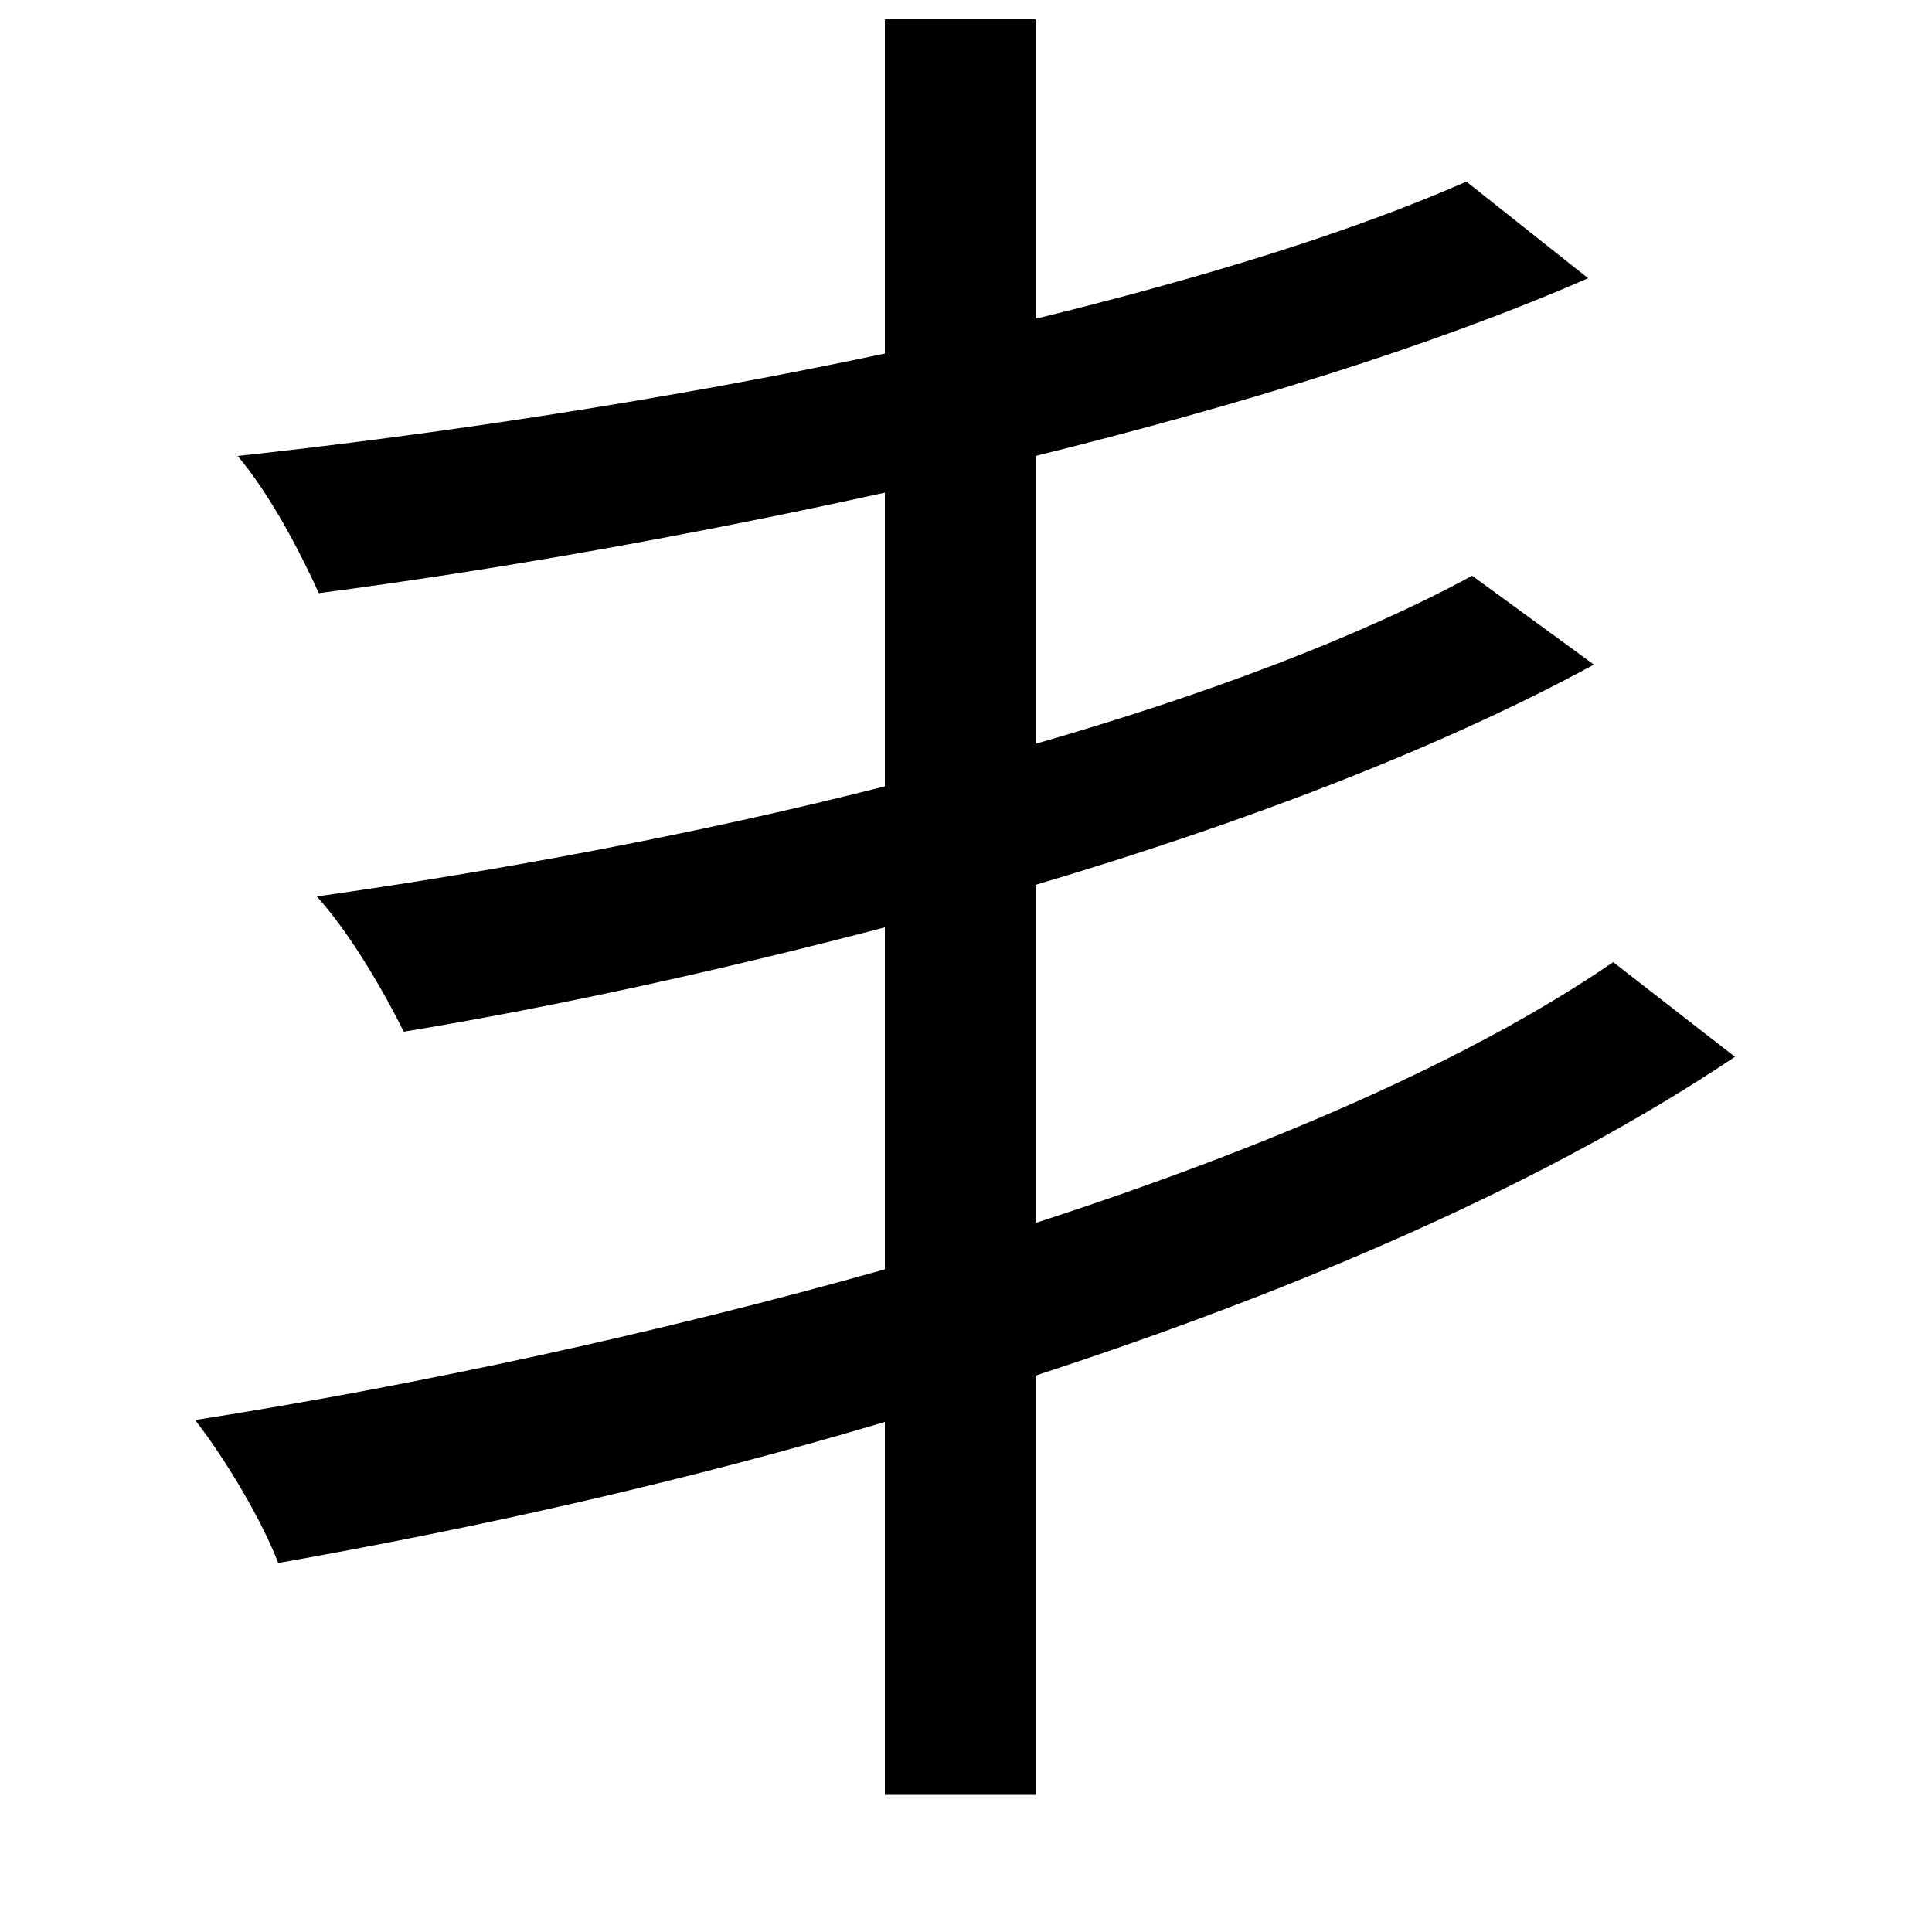 <svg xmlns="http://www.w3.org/2000/svg"
    viewBox="0 0 1000 1000">
  <!--
© 2014-2021 Adobe (http://www.adobe.com/).
Noto is a trademark of Google Inc.
This Font Software is licensed under the SIL Open Font License, Version 1.1. This Font Software is distributed on an "AS IS" BASIS, WITHOUT WARRANTIES OR CONDITIONS OF ANY KIND, either express or implied. See the SIL Open Font License for the specific language, permissions and limitations governing your use of this Font Software.
http://scripts.sil.org/OFL
  -->
<path d="M835 498C759 550 653 595 536 633L536 458C644 426 746 387 825 344L762 298C703 330 623 360 536 385L536 236C641 210 742 179 822 144L759 94C700 120 622 144 536 165L536 10 458 10 458 183C345 207 225 225 123 236 140 256 156 287 165 307 257 295 358 277 458 255L458 407C360 432 256 451 164 464 182 484 199 514 209 534 288 521 374 502 458 480L458 657C341 690 216 717 101 735 118 757 136 788 144 809 246 791 354 767 458 736L458 929 536 929 536 712C674 667 801 612 898 547Z"/>
</svg>